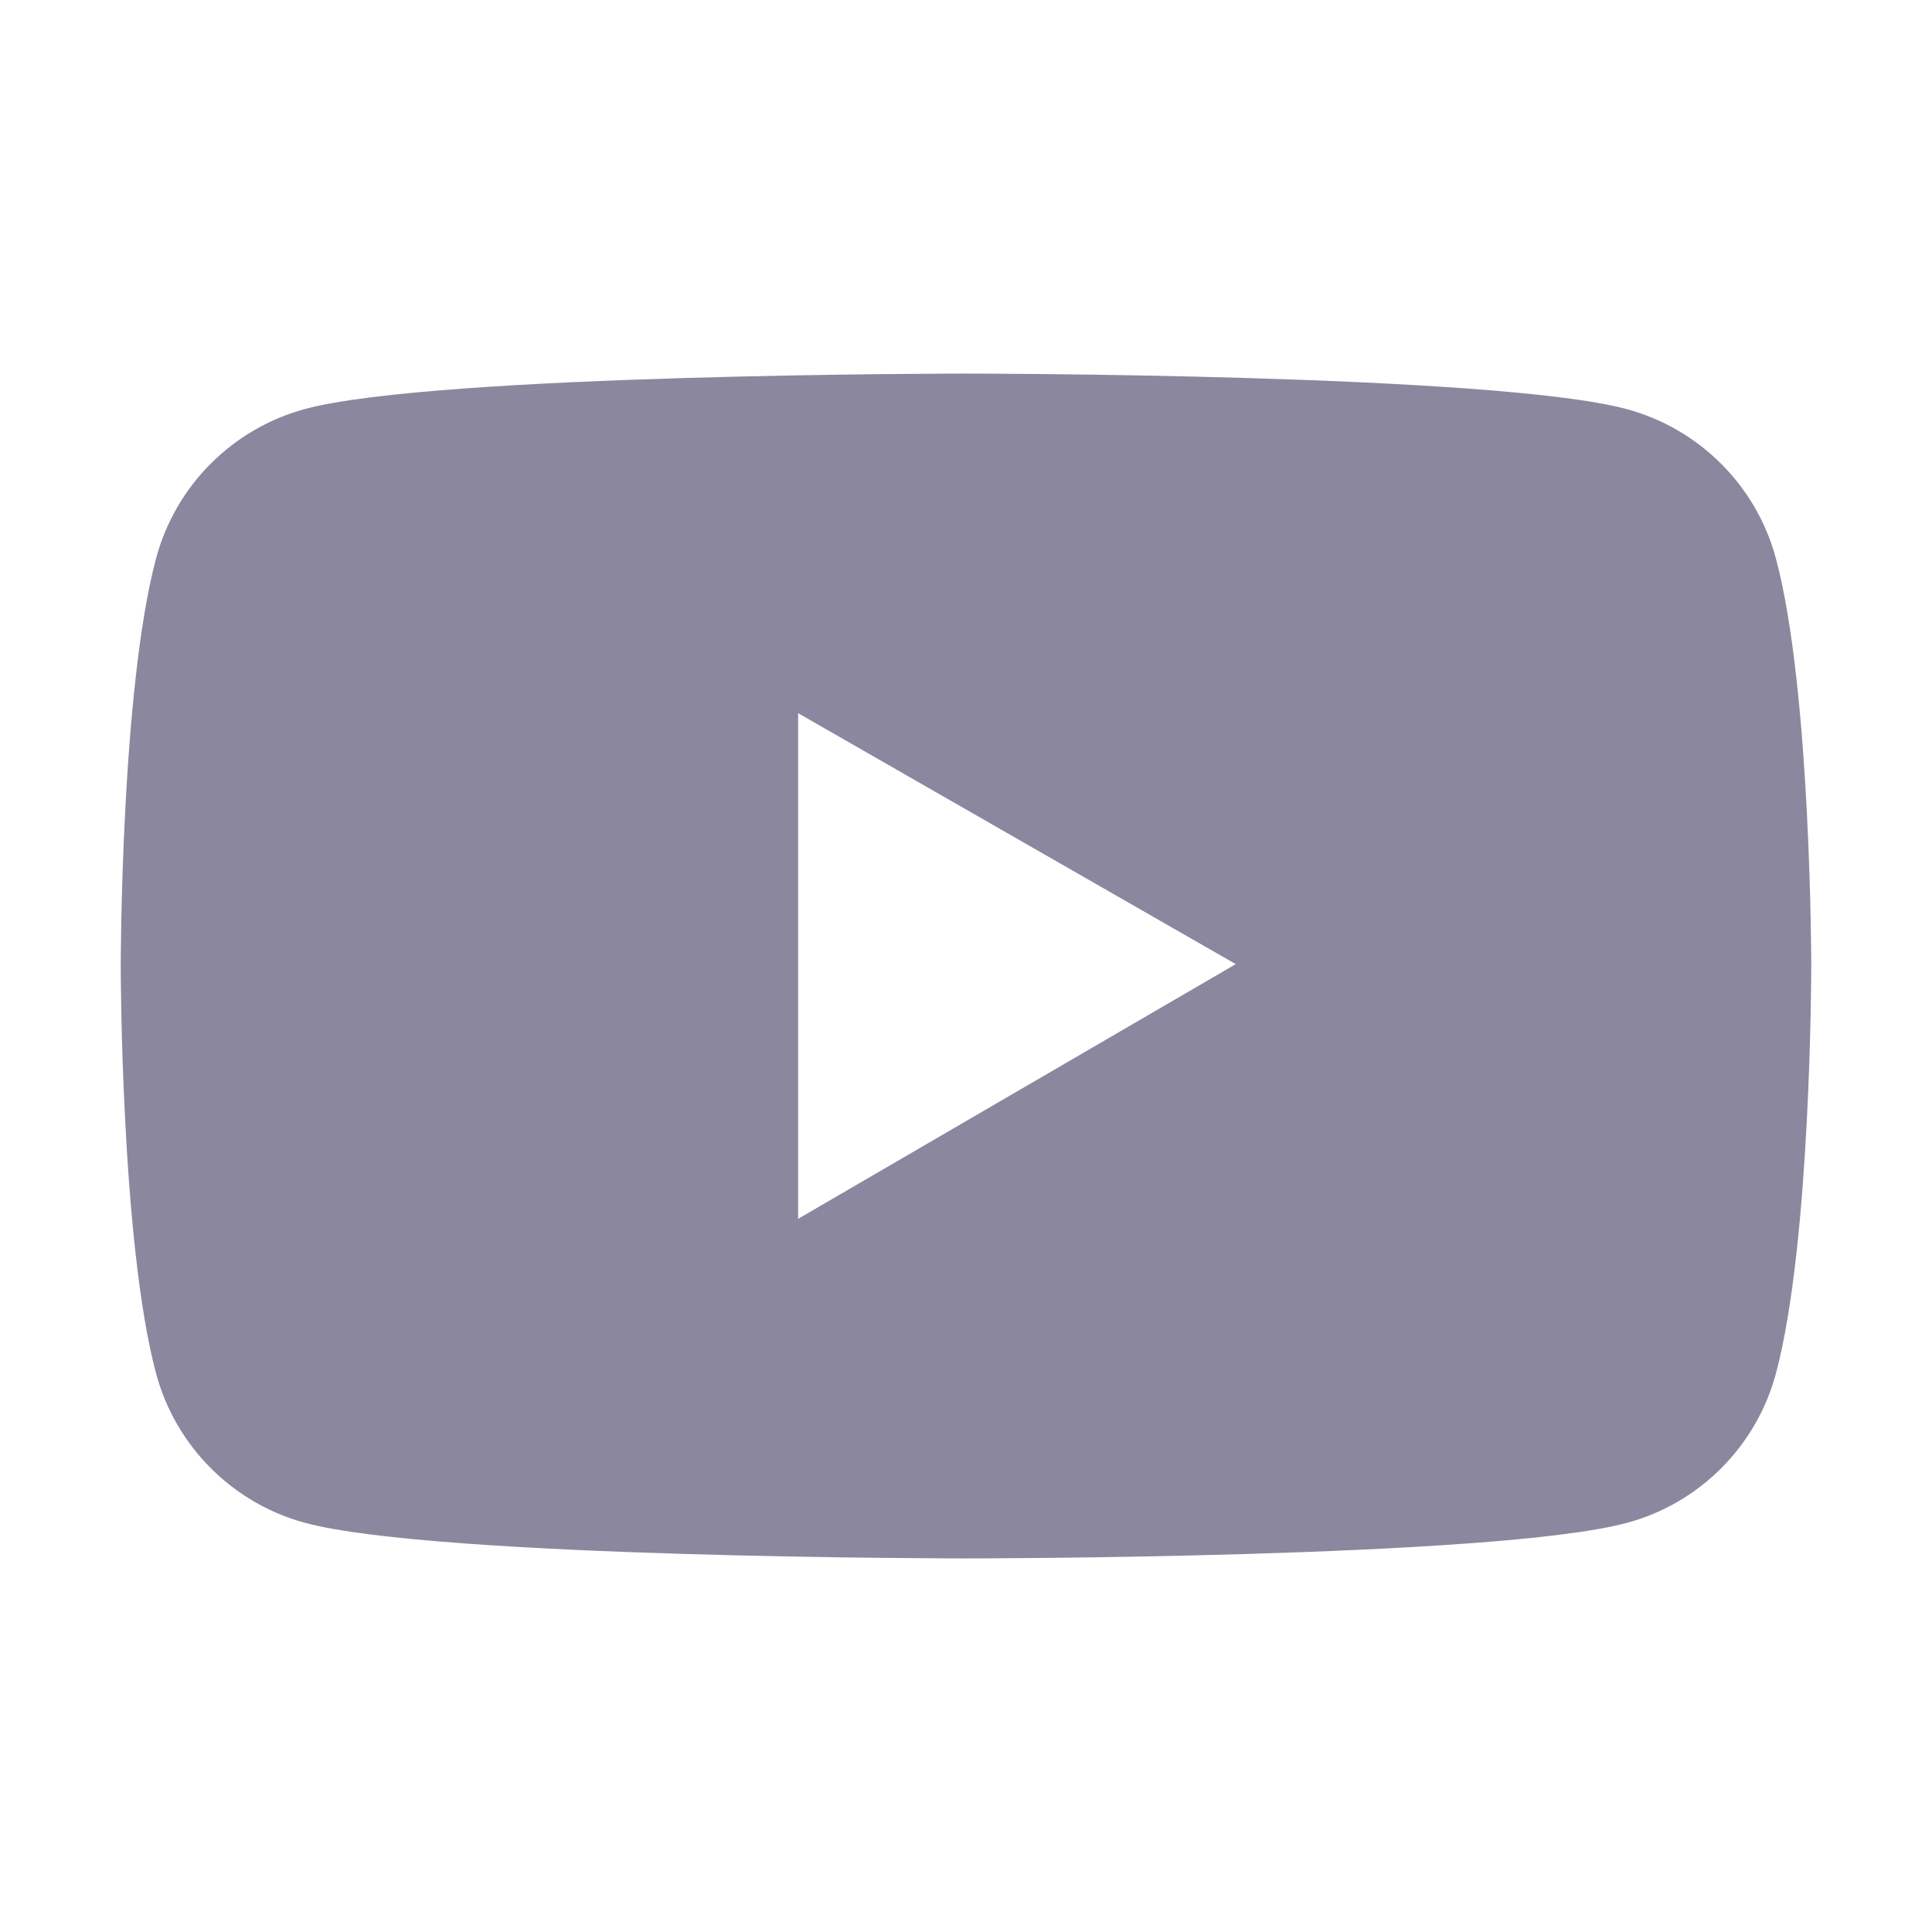 <svg width="30" height="30" viewBox="0 0 30 30" fill="none" xmlns="http://www.w3.org/2000/svg">
<g opacity="0.5">
<path d="M27.577 8.675C27.428 8.118 27.135 7.611 26.727 7.203C26.32 6.795 25.813 6.502 25.257 6.352C23.209 5.801 15 5.801 15 5.801C15 5.801 6.791 5.801 4.743 6.349C4.187 6.498 3.679 6.792 3.272 7.2C2.865 7.607 2.572 8.115 2.423 8.672C1.875 10.723 1.875 15 1.875 15C1.875 15 1.875 19.277 2.423 21.325C2.725 22.456 3.615 23.347 4.743 23.648C6.791 24.199 15 24.199 15 24.199C15 24.199 23.209 24.199 25.257 23.648C26.388 23.347 27.275 22.456 27.577 21.325C28.125 19.277 28.125 15 28.125 15C28.125 15 28.125 10.723 27.577 8.675ZM12.393 18.926V11.074L19.189 14.971L12.393 18.926Z" fill="#16103E"/>
</g>
</svg>
